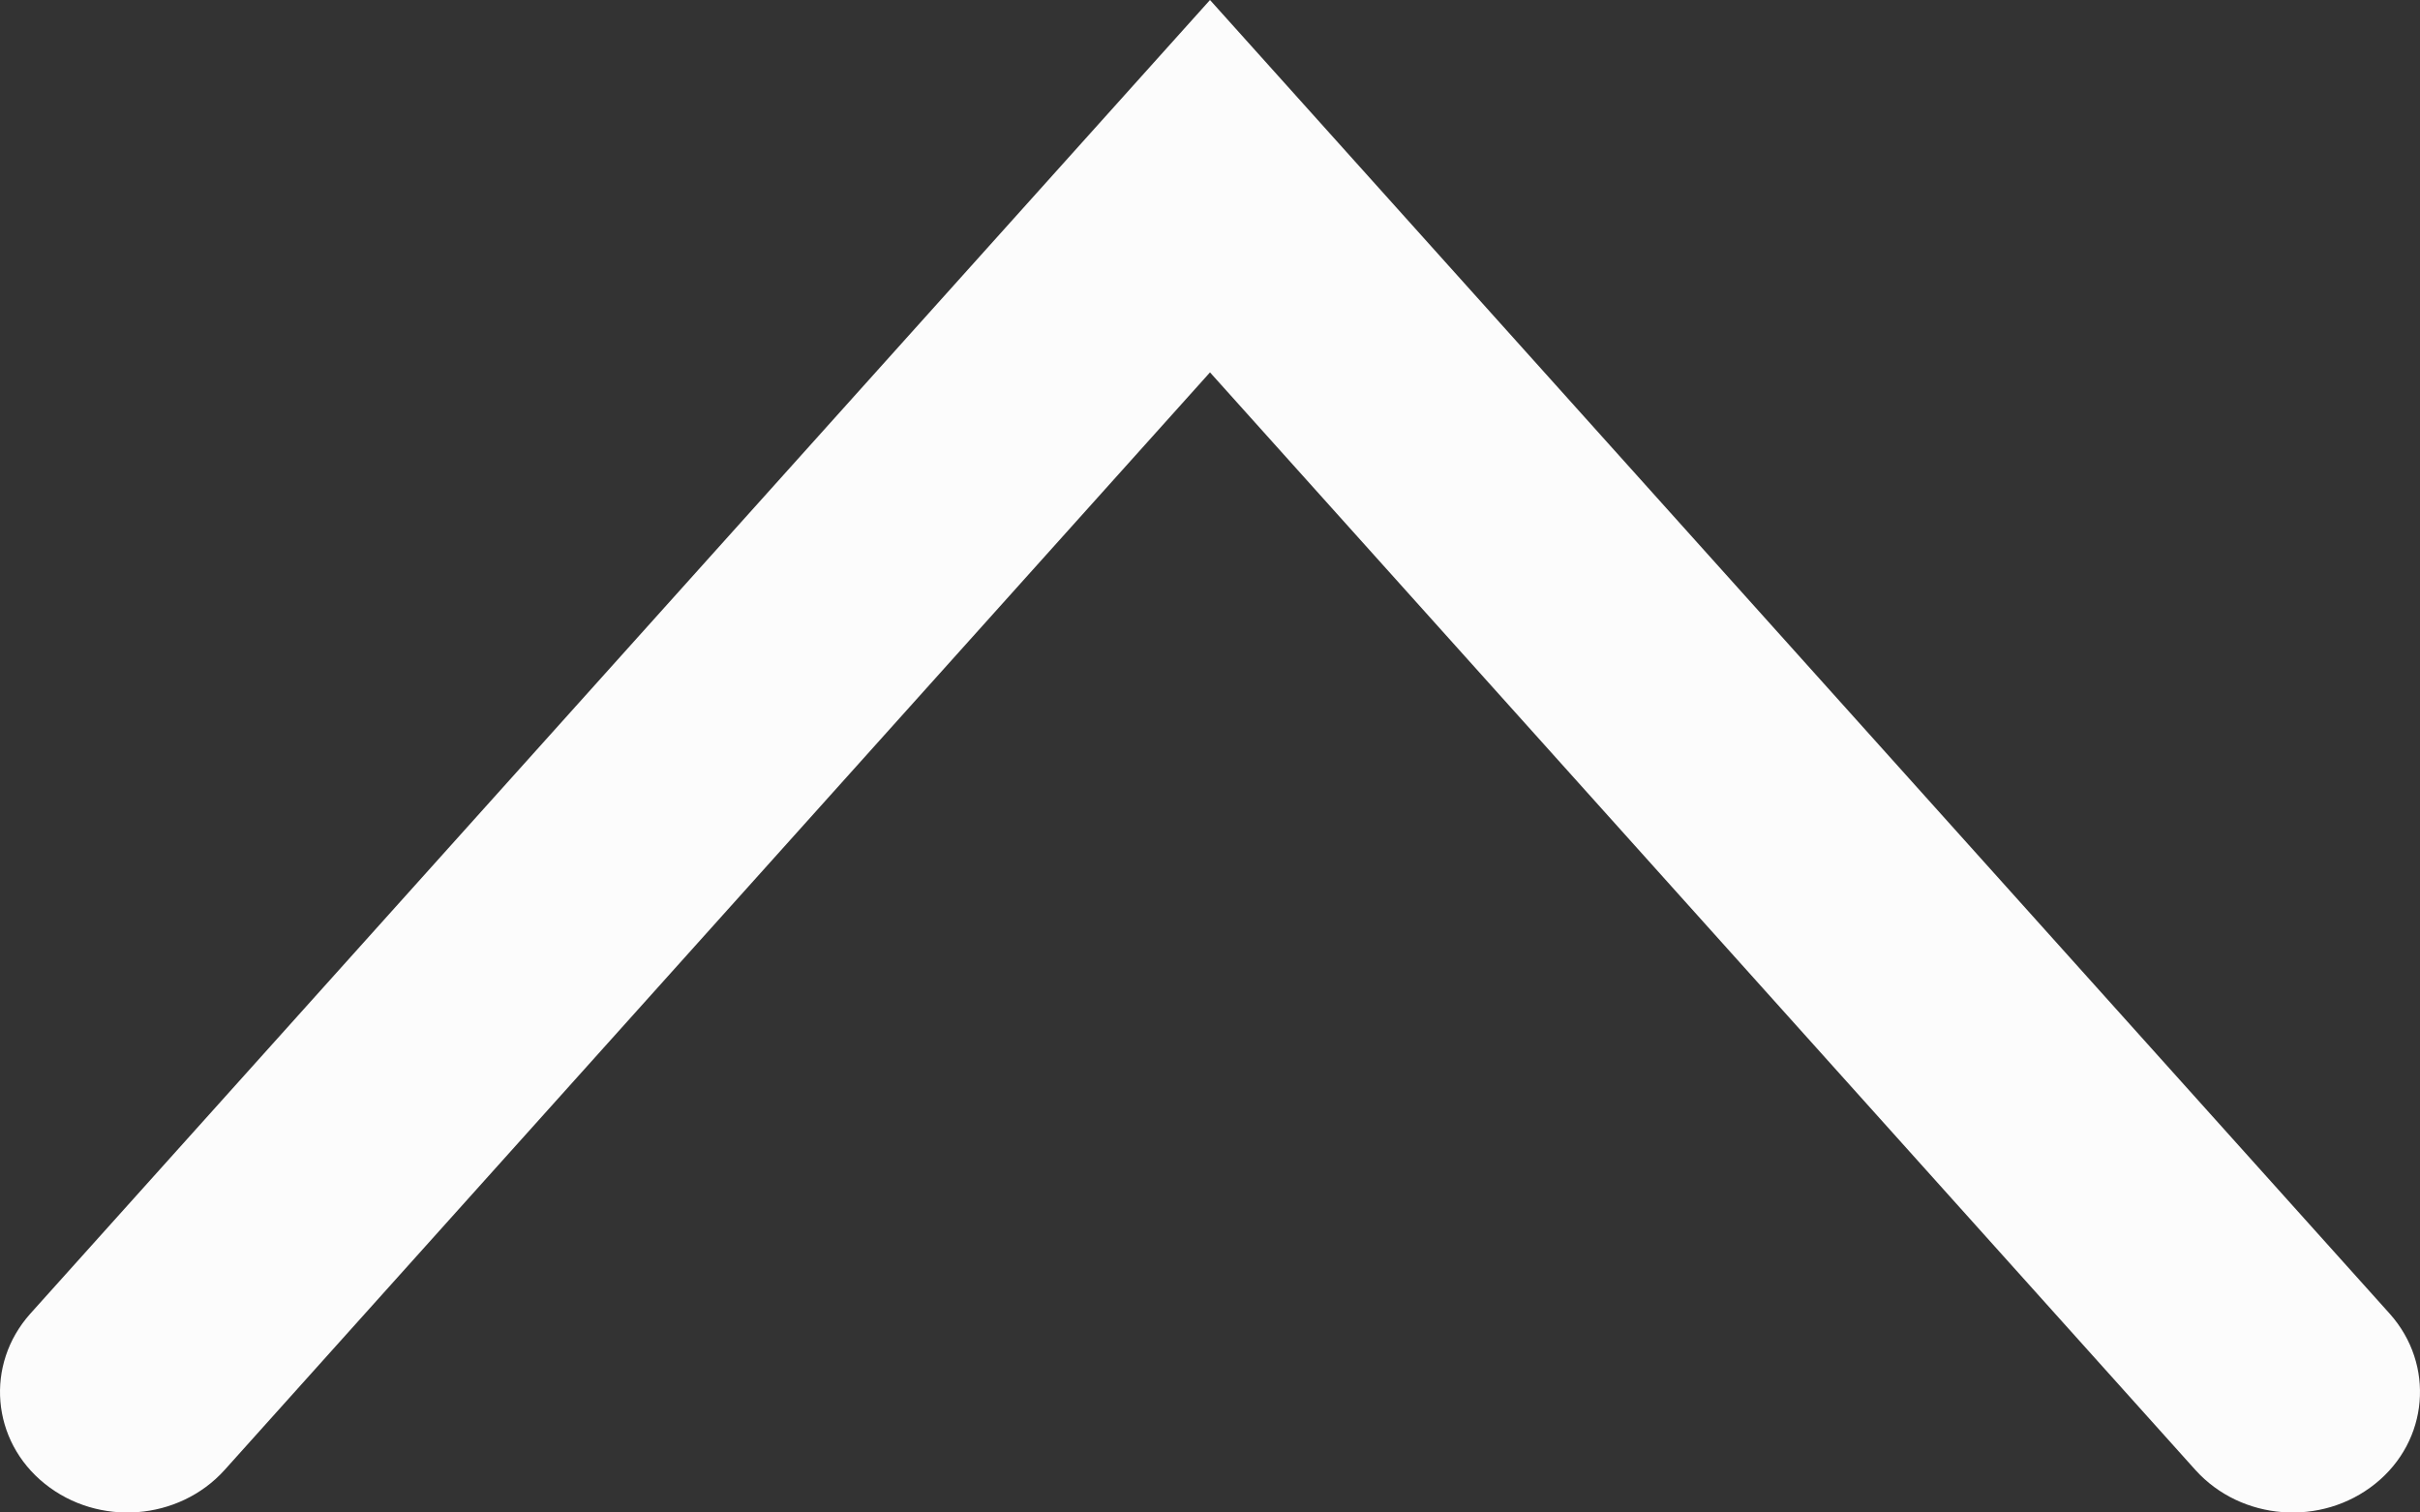 <svg width="8" height="5" viewBox="0 0 8 5" fill="none" xmlns="http://www.w3.org/2000/svg">
<rect x="0" y="0" width="8" height="5" fill="#333333" stroke="none"/>
<path fill-rule="evenodd" clip-rule="evenodd" d="M7.852 4.905C8.029 4.763 8.05 4.511 7.9 4.343L4 6.51683e-07L0.1 4.343C-0.05 4.511 -0.029 4.763 0.148 4.905C0.326 5.048 0.591 5.027 0.742 4.86L4 1.231L7.258 4.86C7.409 5.027 7.674 5.048 7.852 4.905Z" fill="#FCFCFC"/>
</svg>
